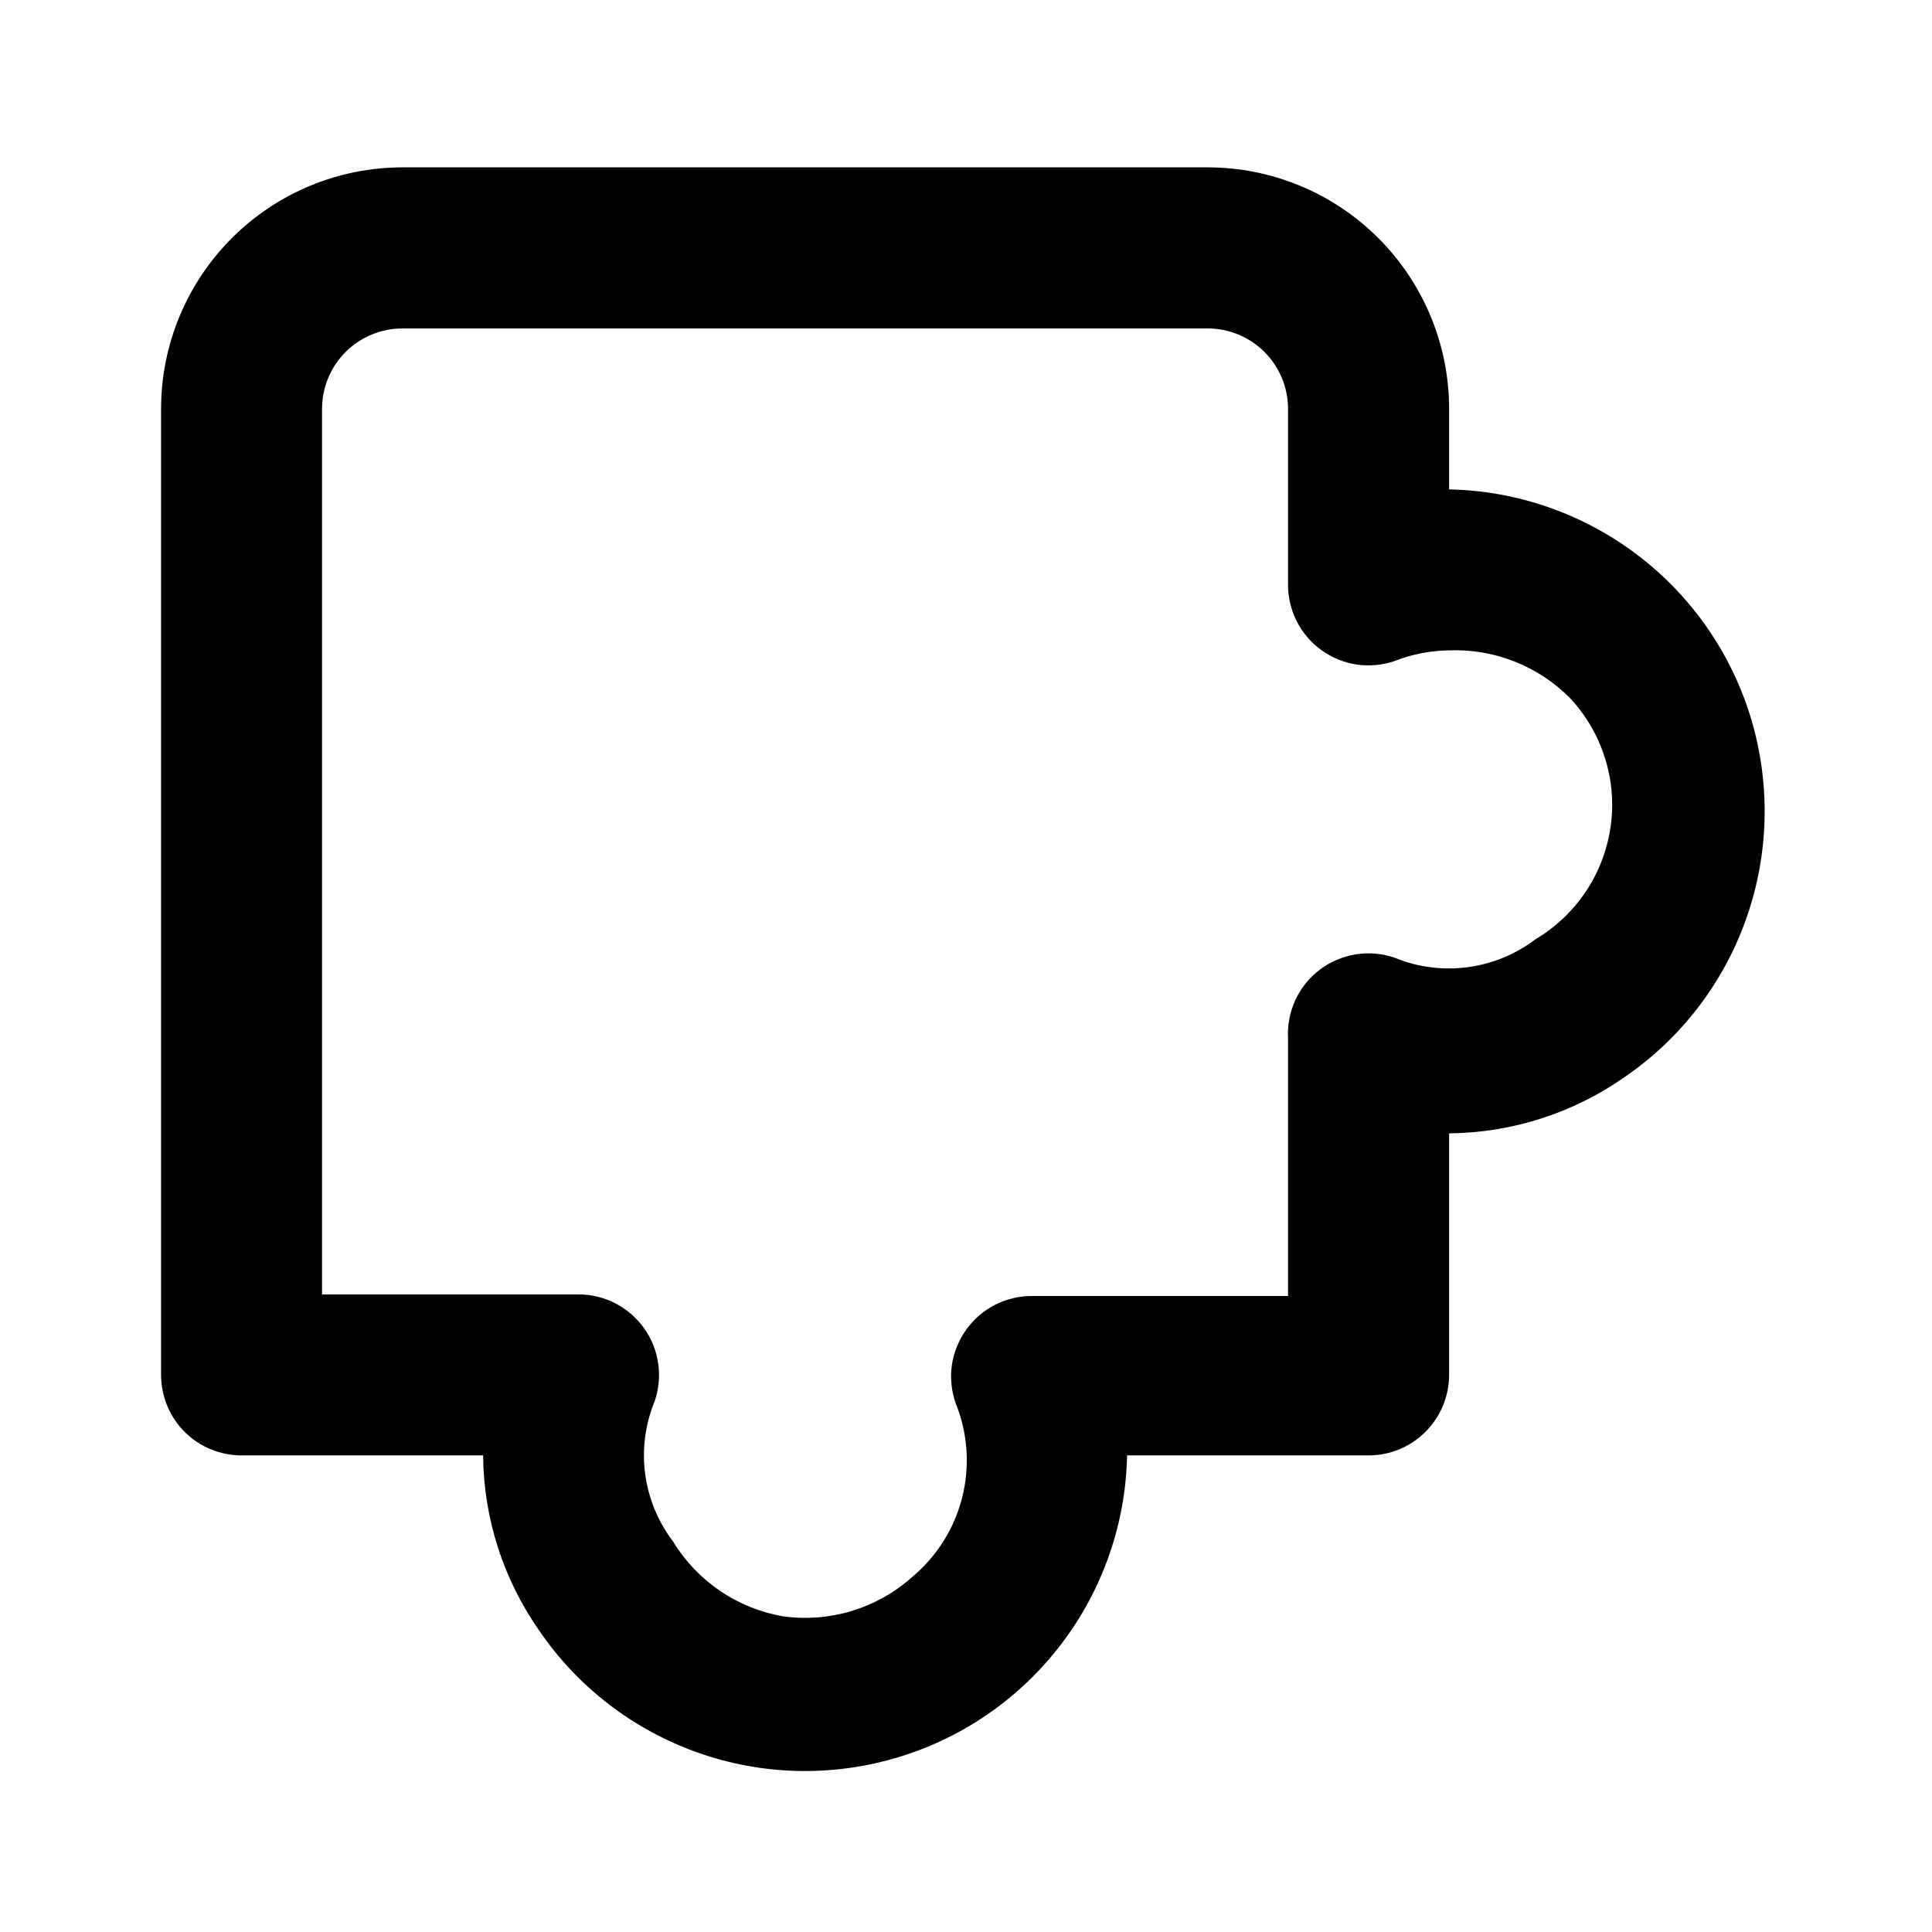 <svg width="16" height="16" viewBox="0 0 16 16" fill="none" xmlns="http://www.w3.org/2000/svg">
<path d="M1.334 11.386V3.386C1.334 2.856 1.545 2.347 1.92 1.972C2.295 1.597 2.803 1.386 3.334 1.386L10.001 1.386C10.531 1.386 11.04 1.597 11.415 1.972C11.79 2.347 12.001 2.856 12.001 3.386V4.053C12.565 4.064 13.112 4.255 13.562 4.597C14.012 4.939 14.341 5.415 14.503 5.956C14.664 6.498 14.65 7.076 14.461 7.609C14.273 8.142 13.92 8.601 13.454 8.92C13.028 9.219 12.521 9.381 12.001 9.386V11.386C12.001 11.563 11.93 11.733 11.805 11.858C11.68 11.983 11.511 12.053 11.334 12.053H9.334C9.323 12.618 9.132 13.165 8.79 13.614C8.448 14.064 7.972 14.394 7.431 14.555C6.889 14.717 6.311 14.703 5.778 14.514C5.245 14.325 4.786 13.973 4.467 13.506C4.168 13.08 4.005 12.573 4.001 12.053H2.001C1.824 12.053 1.654 11.983 1.529 11.858C1.404 11.733 1.334 11.563 1.334 11.386ZM10.667 3.386C10.667 3.21 10.597 3.04 10.472 2.915C10.347 2.79 10.177 2.72 10.001 2.72L3.334 2.72C3.157 2.72 2.987 2.79 2.862 2.915C2.737 3.04 2.667 3.21 2.667 3.386V10.72H4.787C4.894 10.719 5 10.744 5.095 10.793C5.19 10.842 5.272 10.913 5.334 11C5.396 11.086 5.436 11.187 5.451 11.293C5.466 11.398 5.456 11.506 5.421 11.606C5.343 11.796 5.316 12.003 5.343 12.207C5.37 12.41 5.45 12.603 5.574 12.766C5.673 12.929 5.806 13.068 5.963 13.175C6.121 13.282 6.3 13.354 6.487 13.386C6.676 13.412 6.869 13.397 7.052 13.342C7.235 13.286 7.404 13.193 7.547 13.066C7.754 12.896 7.902 12.663 7.968 12.403C8.034 12.143 8.015 11.868 7.914 11.62C7.879 11.519 7.868 11.411 7.883 11.306C7.898 11.2 7.939 11.1 8.001 11.013C8.063 10.926 8.145 10.855 8.24 10.806C8.335 10.758 8.44 10.732 8.547 10.733H10.667V8.6C10.661 8.49 10.682 8.381 10.728 8.281C10.774 8.182 10.844 8.095 10.932 8.029C11.02 7.963 11.123 7.92 11.231 7.903C11.339 7.886 11.45 7.897 11.554 7.933C11.744 8.011 11.951 8.037 12.154 8.01C12.358 7.983 12.55 7.904 12.714 7.78C12.881 7.681 13.024 7.546 13.132 7.385C13.24 7.224 13.31 7.041 13.338 6.849C13.366 6.657 13.35 6.461 13.291 6.276C13.233 6.091 13.133 5.921 13.001 5.78C12.87 5.648 12.714 5.546 12.542 5.478C12.37 5.41 12.185 5.379 12.001 5.386C11.848 5.388 11.696 5.417 11.554 5.473C11.453 5.508 11.345 5.519 11.239 5.504C11.134 5.489 11.033 5.448 10.946 5.386C10.859 5.324 10.789 5.242 10.74 5.147C10.692 5.052 10.666 4.947 10.667 4.84V3.386Z" fill="currentColor"/>
</svg>
